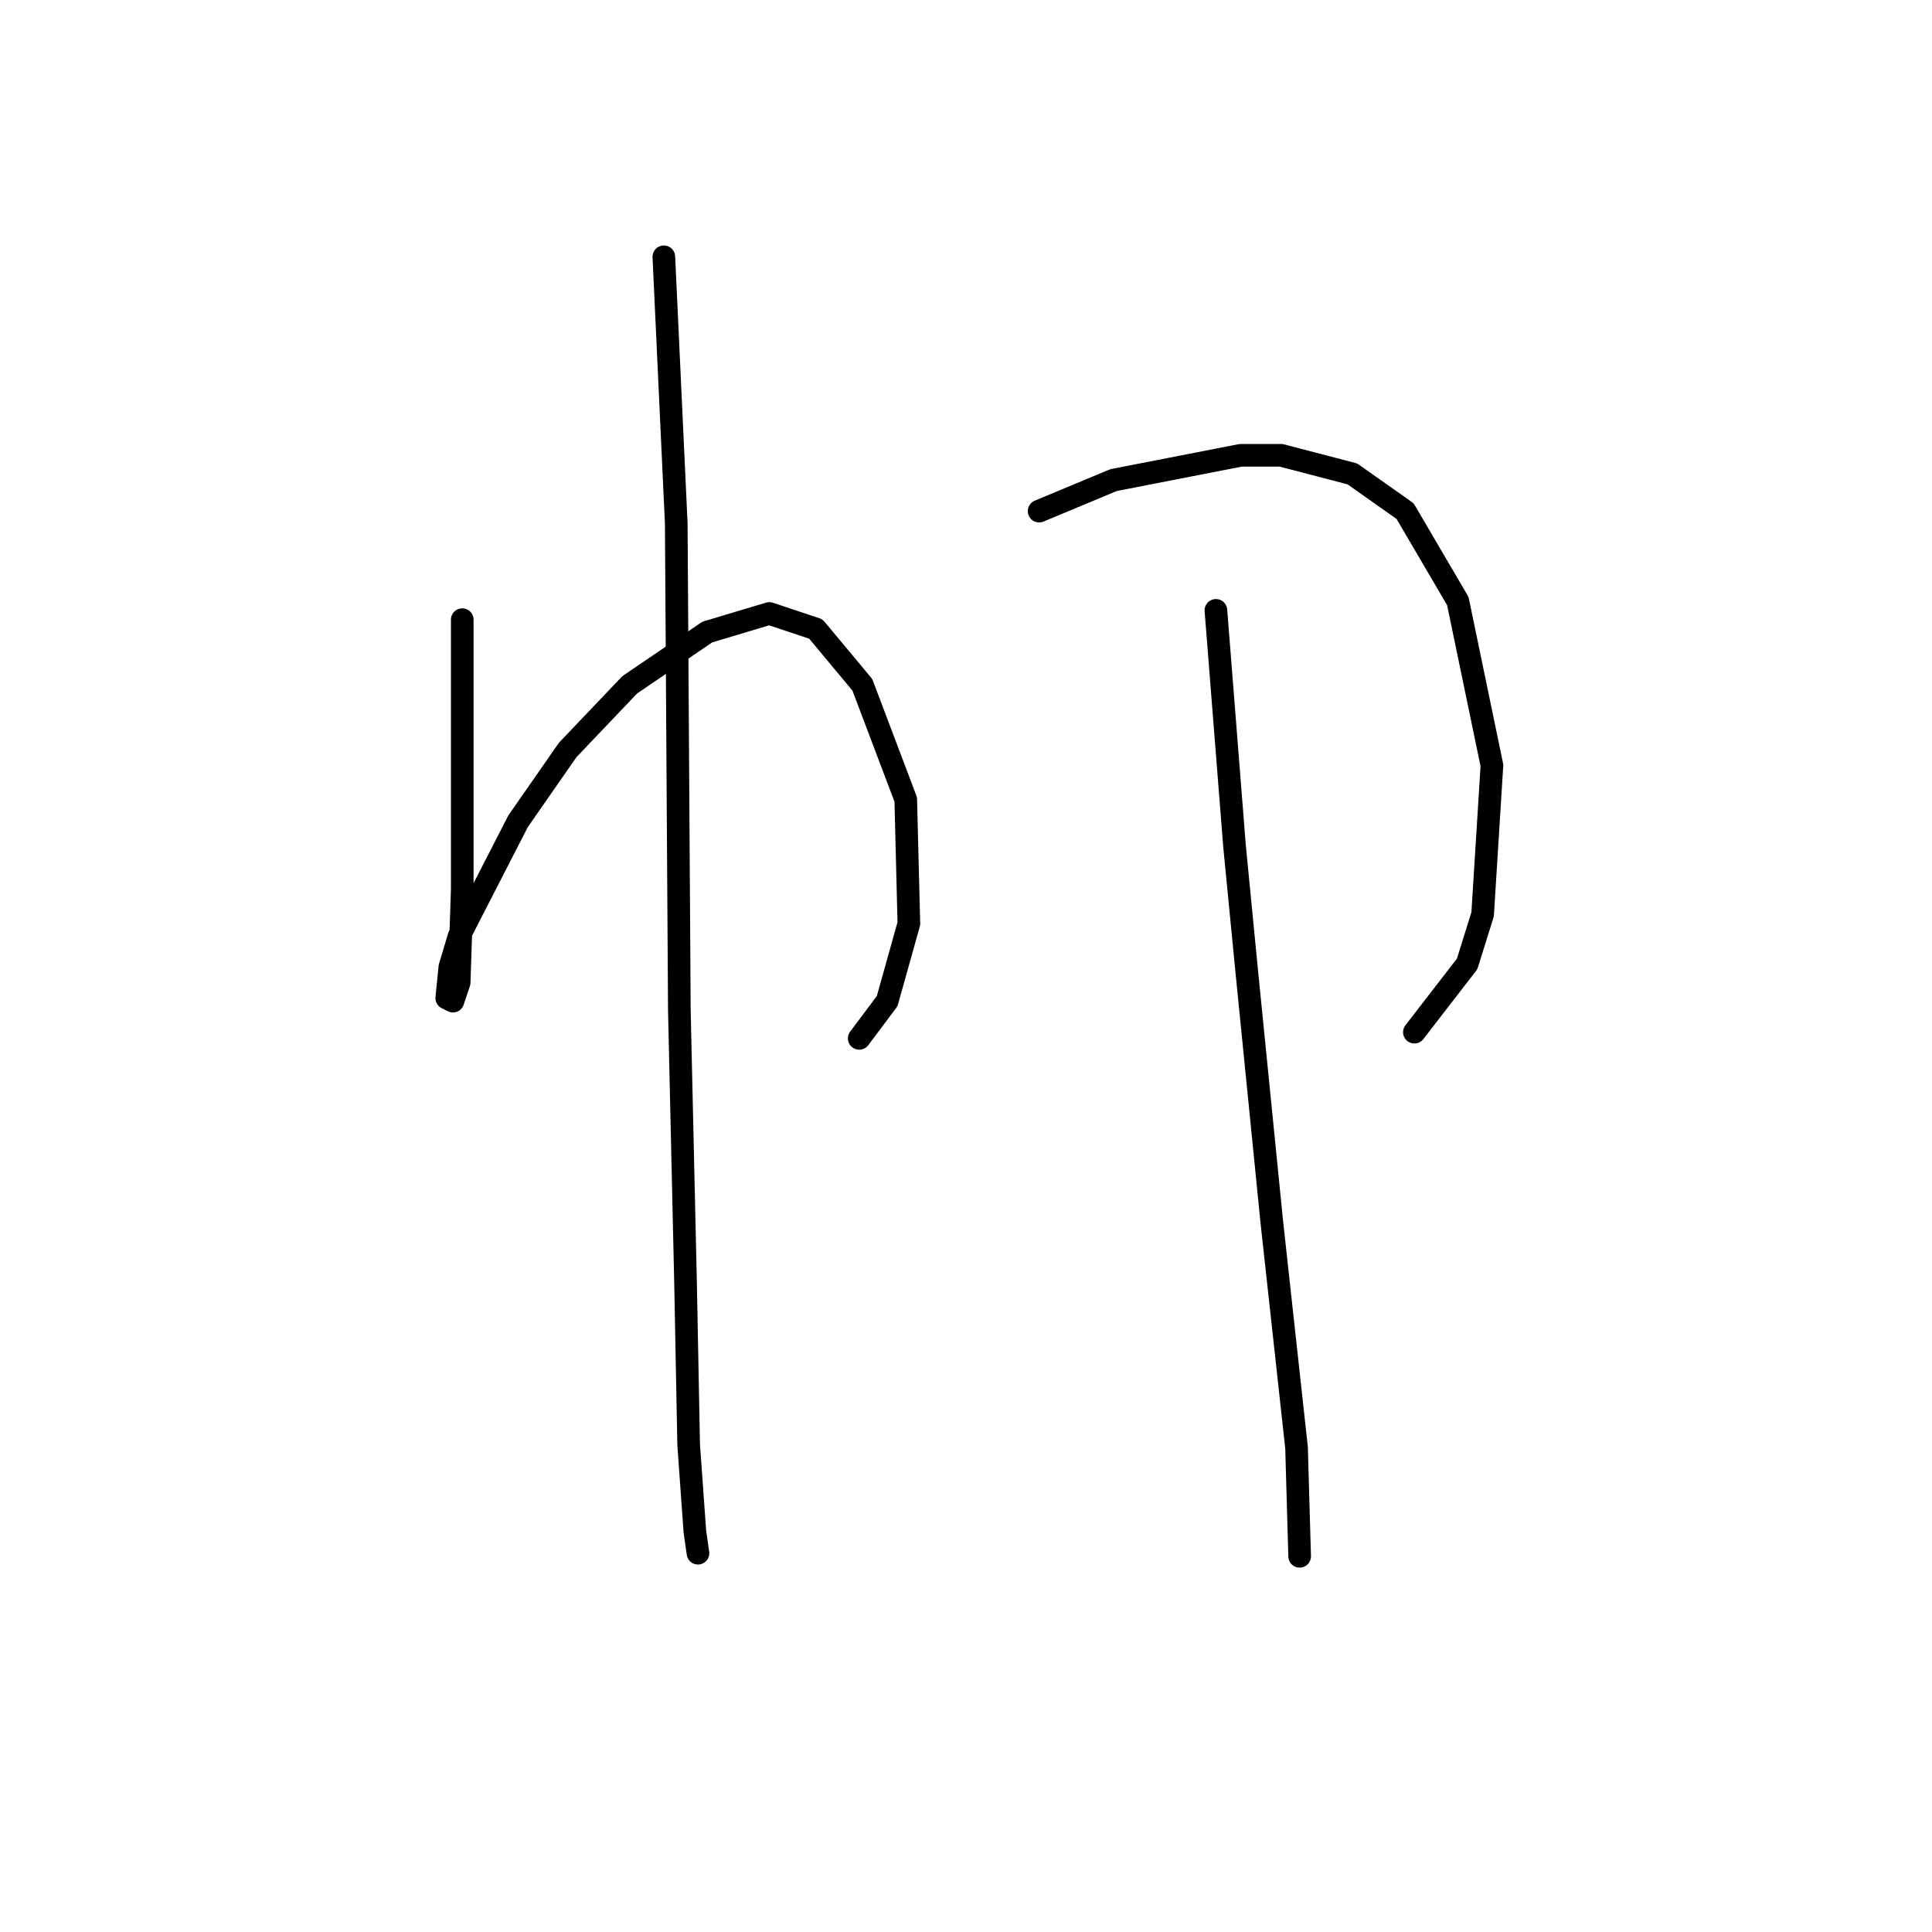 <?xml version="1.0" standalone="no"?>
    <svg width="256" height="256" xmlns="http://www.w3.org/2000/svg" version="1.1">
    <polyline stroke="black" stroke-width="3" stroke-linecap="round" fill="transparent" stroke-linejoin="round" points="61.251 82.109 61.251 96.493 61.251 110.877 61.251 117.863 60.84 130.192 60.018 132.657 59.196 132.246 59.607 128.137 60.84 124.027 68.648 108.822 75.224 99.37 83.443 90.74 93.717 83.753 101.936 81.288 108.1 83.342 114.265 90.74 120.018 105.945 120.429 122.383 117.552 132.657 113.854 137.589 113.854 137.589 " />
        <polyline stroke="black" stroke-width="3" stroke-linecap="round" fill="transparent" stroke-linejoin="round" points="87.963 34.027 88.785 51.699 89.607 69.37 90.018 133.89 90.84 170.055 91.251 191.424 92.073 202.931 92.484 205.808 92.484 205.808 " />
        <polyline stroke="black" stroke-width="3" stroke-linecap="round" fill="transparent" stroke-linejoin="round" points="137.689 67.726 142.621 65.671 147.552 63.616 164.402 60.329 169.744 60.329 179.196 62.794 186.182 67.726 193.169 79.644 197.689 101.424 196.456 121.15 194.402 127.726 187.415 136.767 187.415 136.767 " />
        <polyline stroke="black" stroke-width="3" stroke-linecap="round" fill="transparent" stroke-linejoin="round" points="161.114 80.877 162.347 96.493 163.58 112.109 165.224 128.959 168.511 161.835 171.799 191.835 172.21 206.219 172.21 206.219 " />
        </svg>